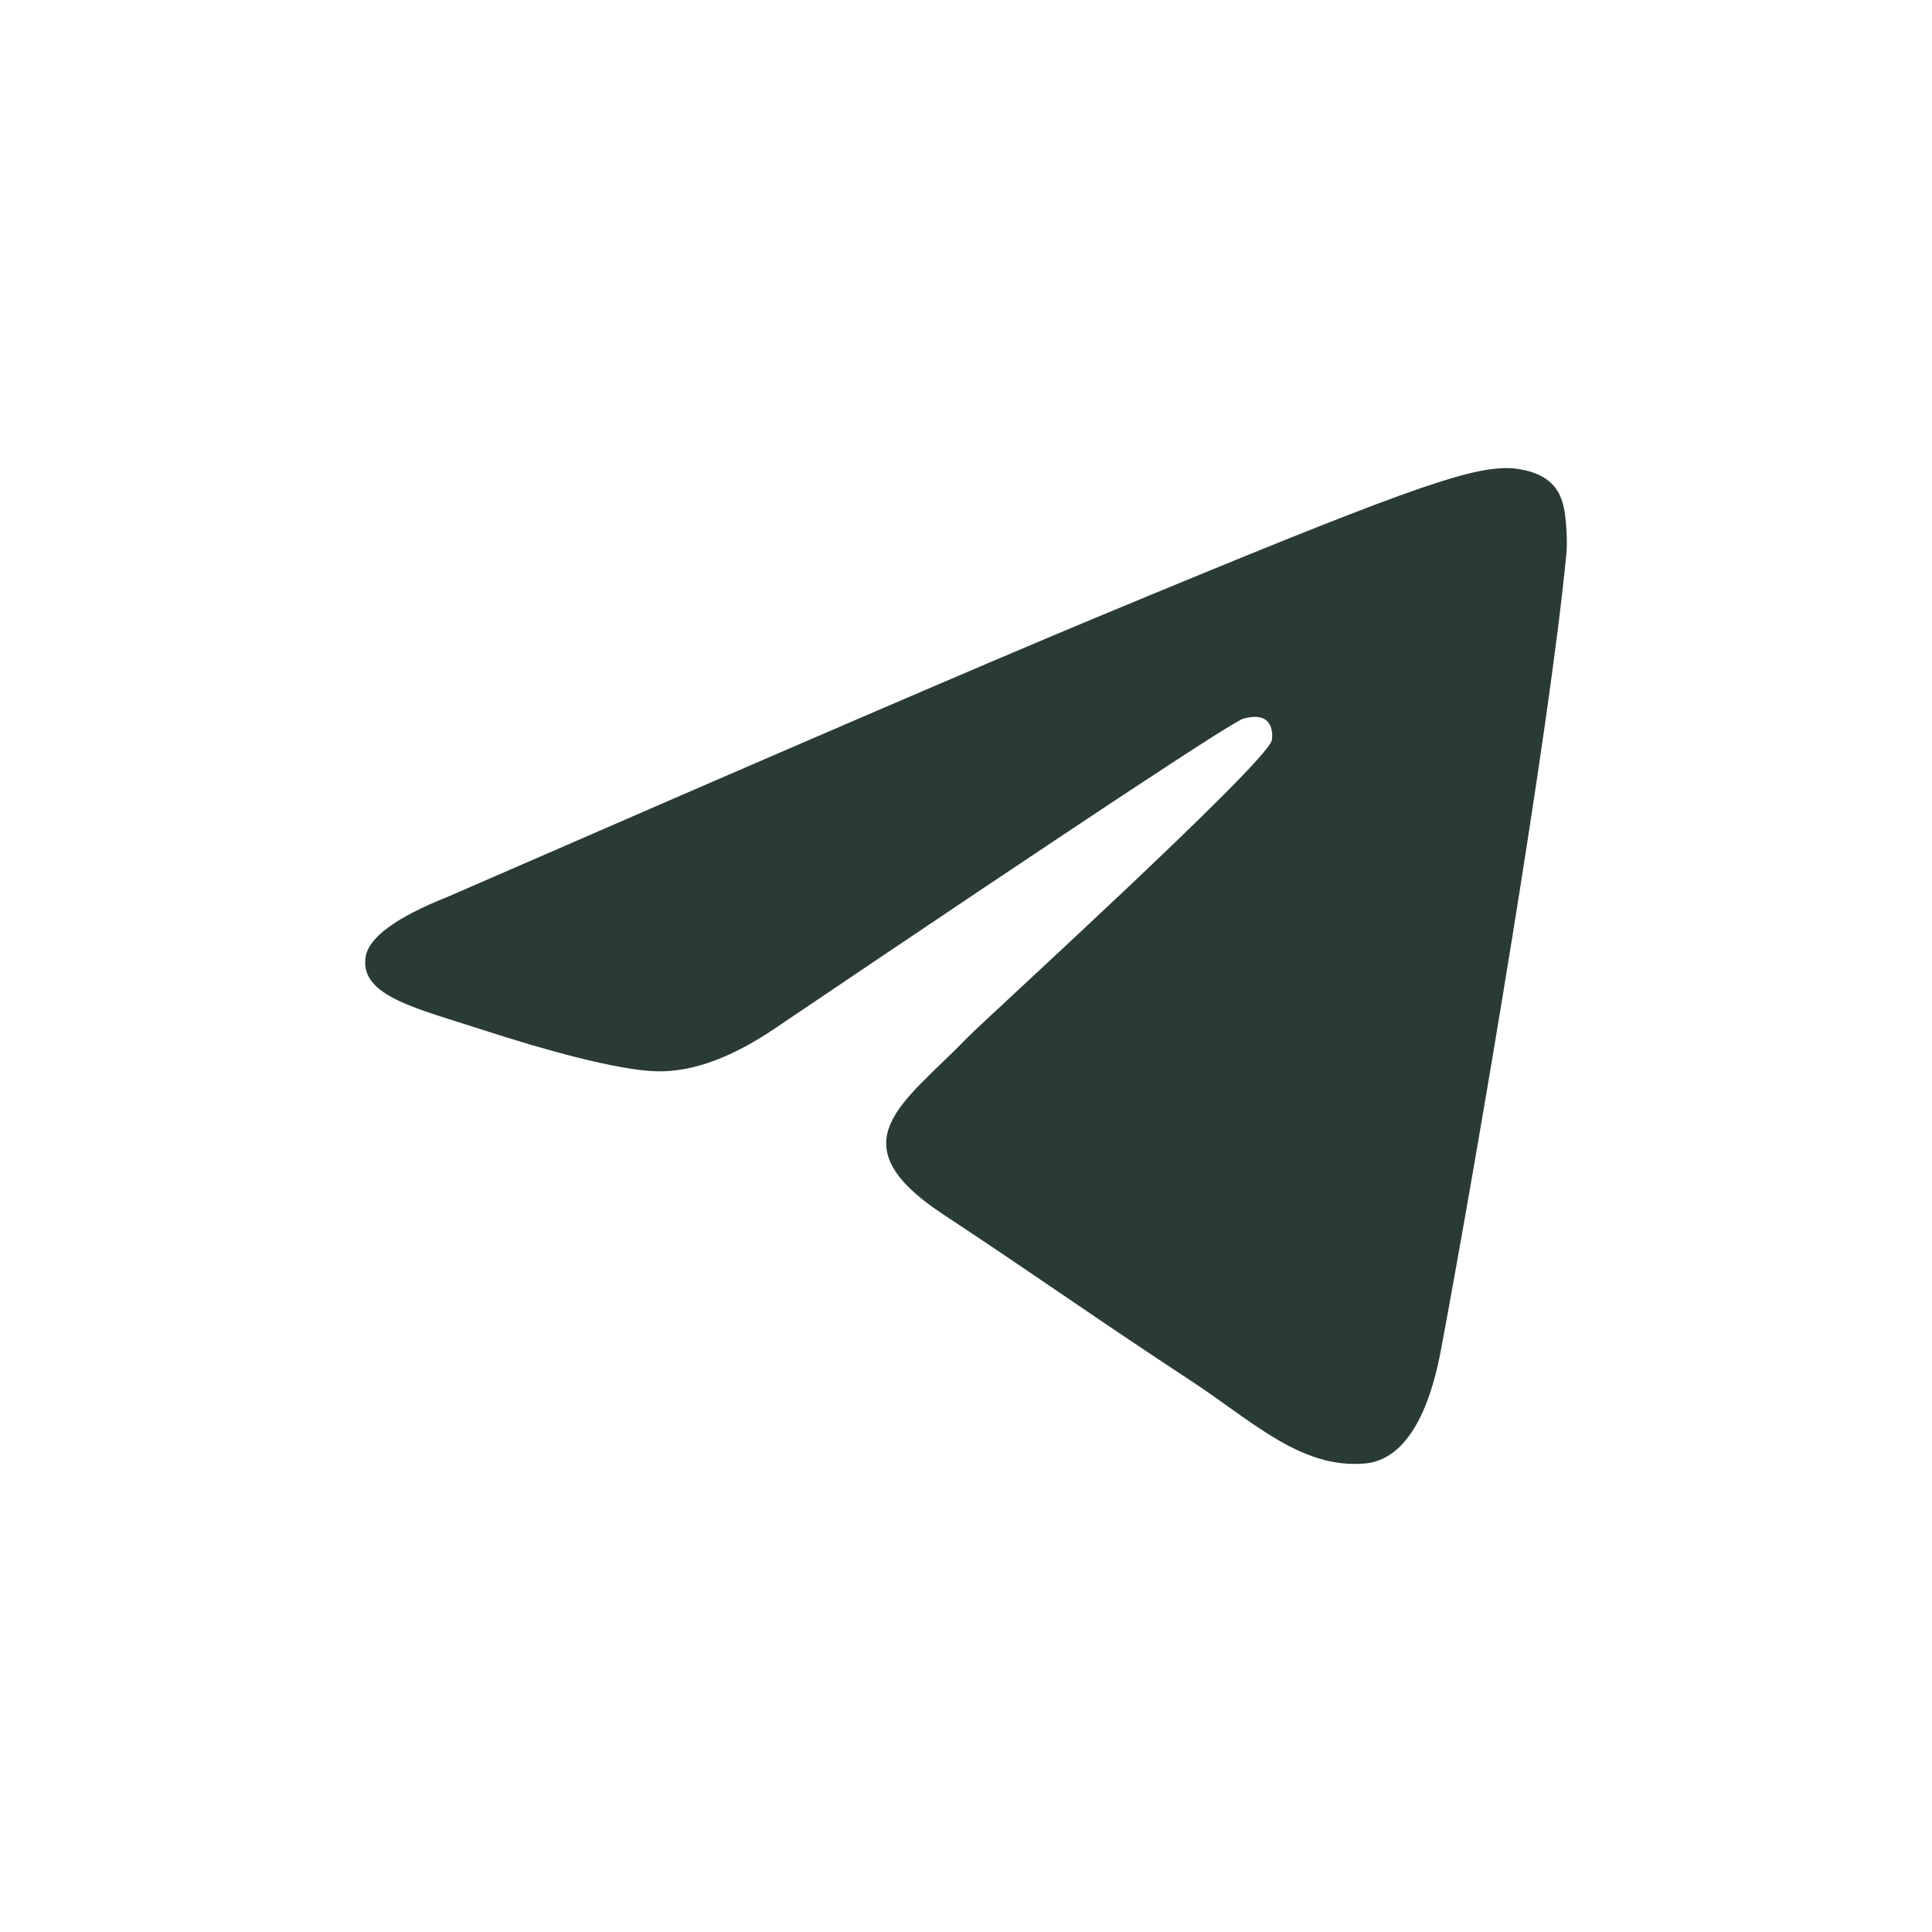<svg width="256" height="256" viewBox="0 0 256 256" fill="none" xmlns="http://www.w3.org/2000/svg">
<path fill-rule="evenodd" clip-rule="evenodd" d="M59.332 118.828C102.074 100.206 130.576 87.929 144.836 81.998C185.554 65.062 194.015 62.12 199.529 62.023C200.742 62.001 203.454 62.302 205.211 63.727C206.694 64.931 207.102 66.557 207.297 67.698C207.493 68.839 207.736 71.439 207.543 73.47C205.336 96.654 195.789 152.915 190.931 178.881C188.876 189.868 184.829 193.552 180.911 193.913C172.397 194.696 165.932 188.286 157.685 182.88C144.781 174.421 137.49 169.156 124.965 160.901C110.489 151.362 119.873 146.119 128.123 137.55C130.282 135.308 167.796 101.185 168.522 98.09C168.613 97.703 168.697 96.26 167.84 95.498C166.983 94.736 165.717 94.996 164.804 95.204C163.51 95.497 142.895 109.123 102.96 136.08C97.109 140.099 91.808 142.056 87.06 141.954C81.825 141.841 71.755 138.994 64.269 136.56C55.087 133.576 47.789 131.998 48.424 126.929C48.755 124.288 52.391 121.588 59.332 118.828Z" fill="#2A3A37"/>
</svg>
